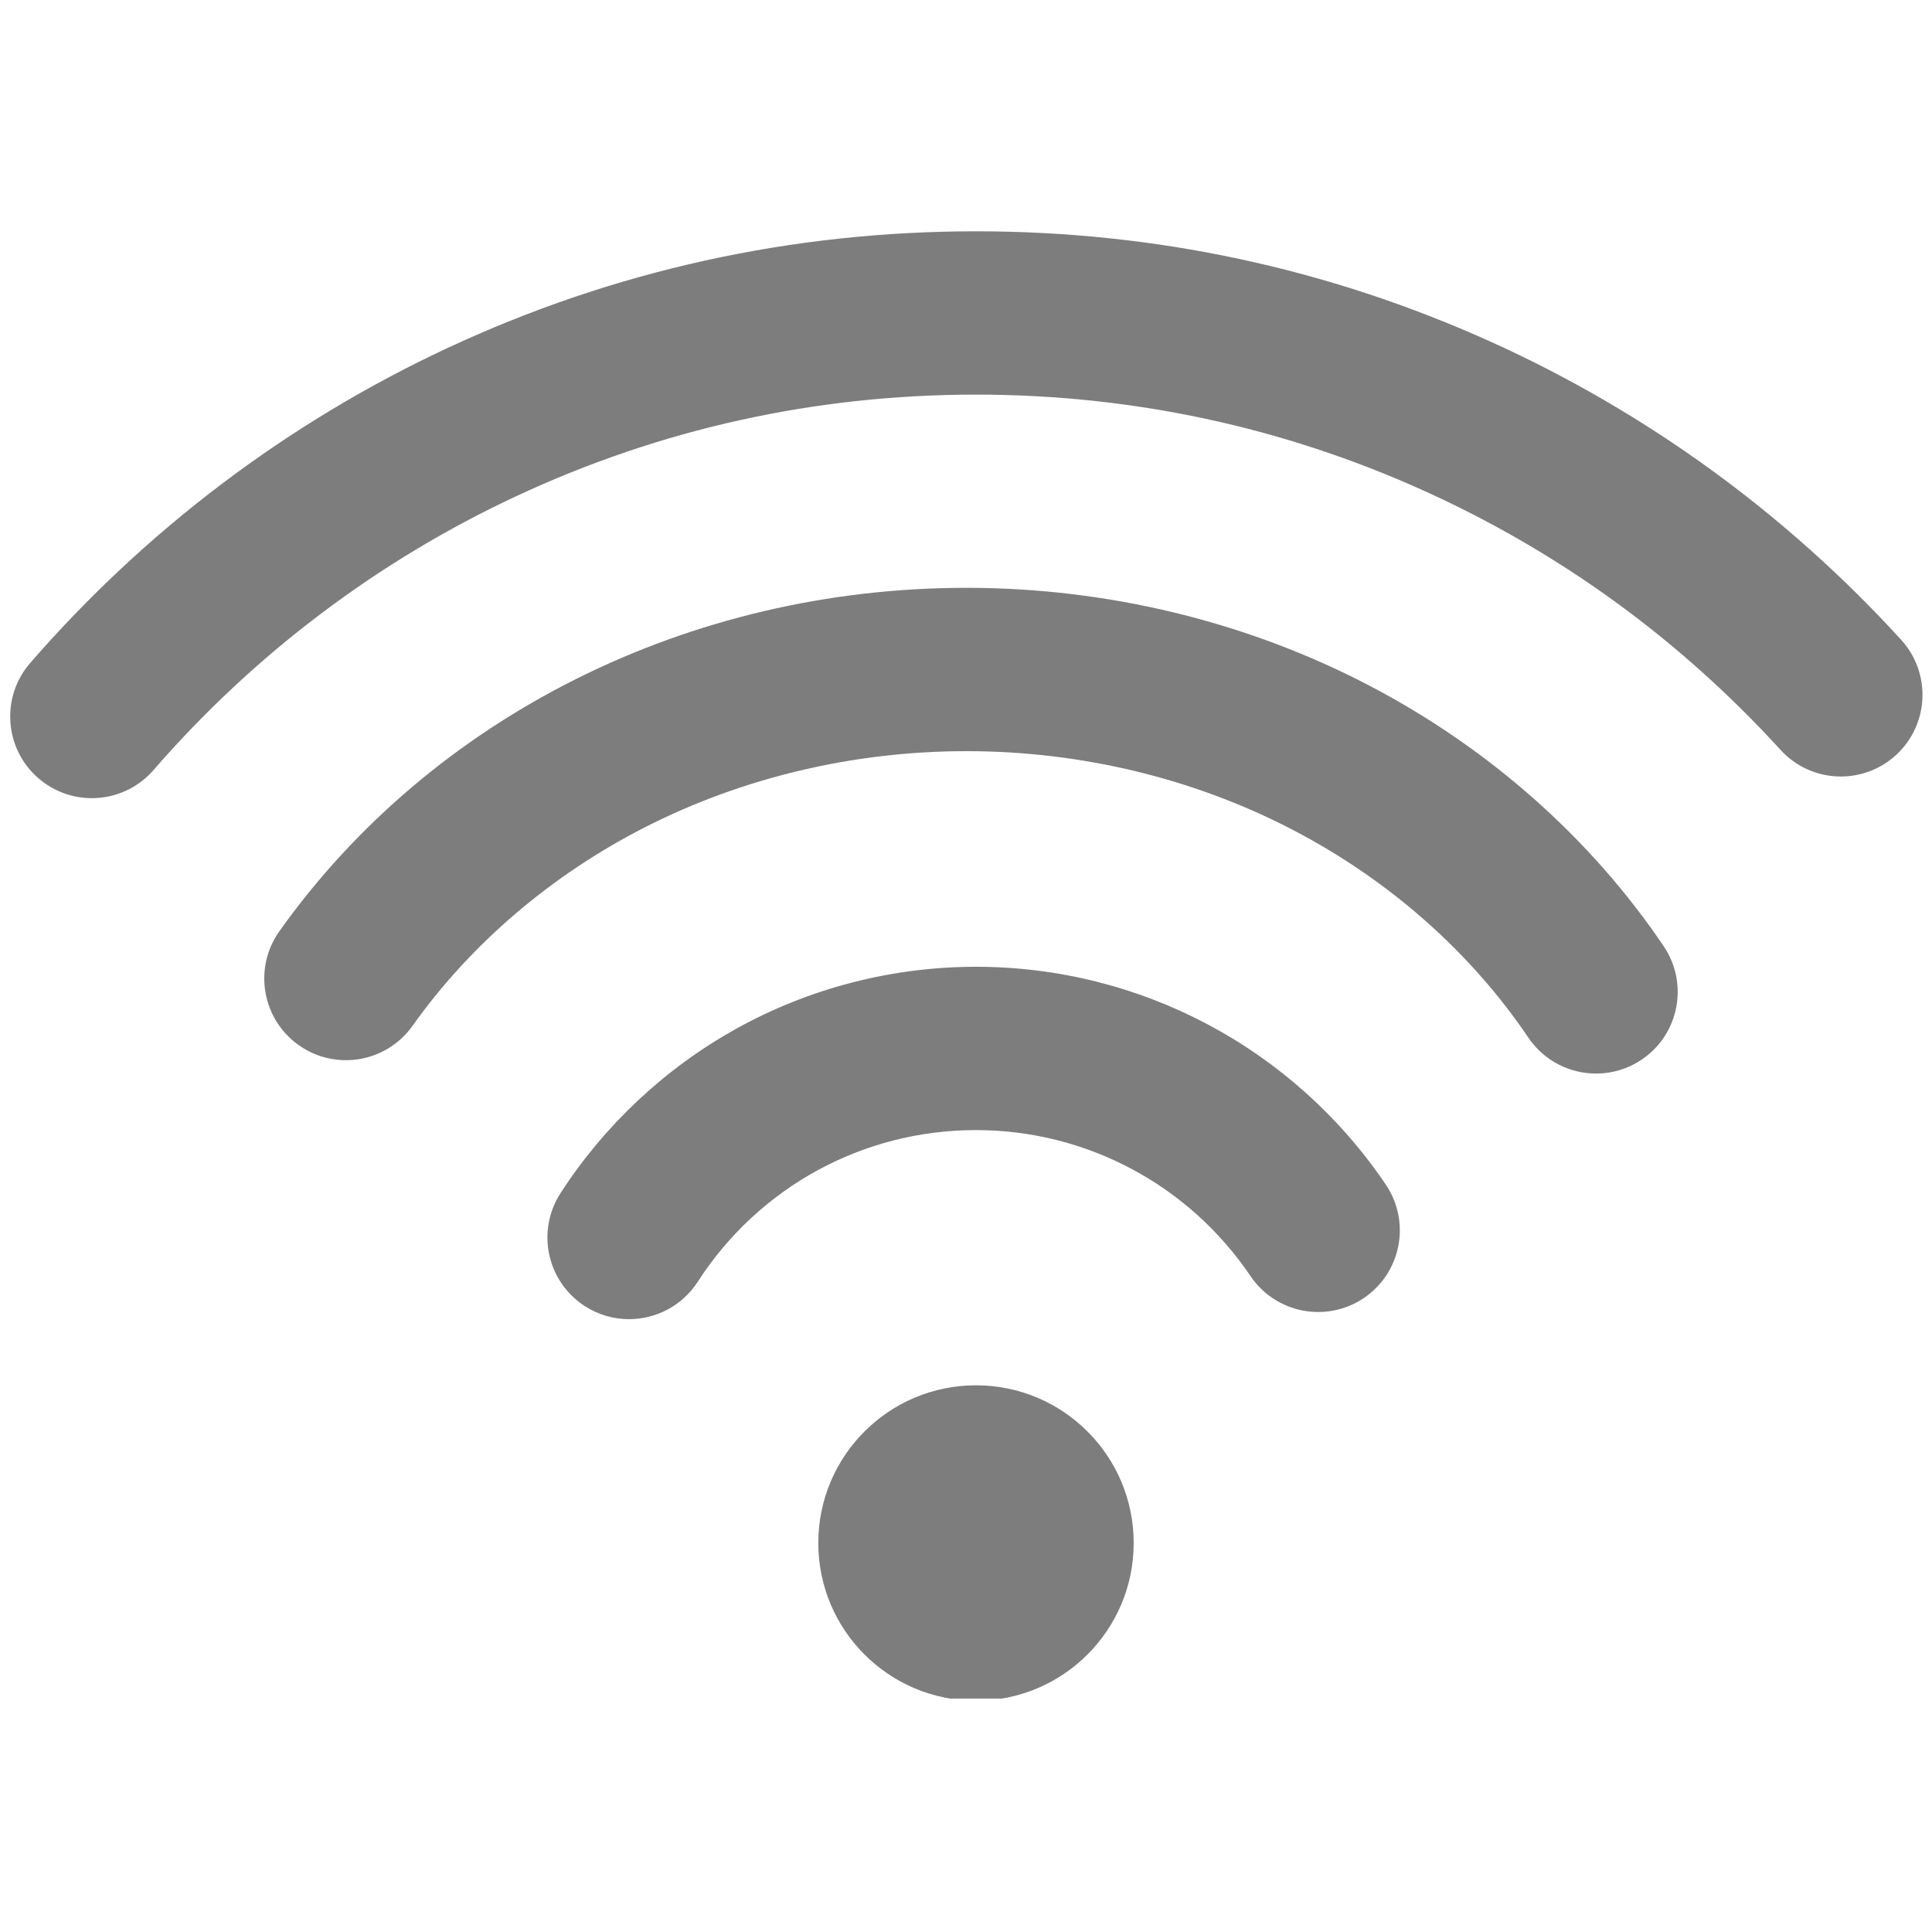 <svg xmlns="http://www.w3.org/2000/svg" xmlns:xlink="http://www.w3.org/1999/xlink" width="300" zoomAndPan="magnify" viewBox="0 0 224.88 225" height="300" preserveAspectRatio="xMidYMid meet" version="1.0"><defs><clipPath id="fc2295d1b6"><path d="M 1 26.906 L 224 26.906 L 224 93 L 1 93 Z M 1 26.906 " clip-rule="nonzero"/></clipPath><clipPath id="0c4a9b60d1"><path d="M 95 161 L 132 161 L 132 197.812 L 95 197.812 Z M 95 161 " clip-rule="nonzero"/></clipPath></defs><g clip-path="url(#fc2295d1b6)"><path fill="#7d7d7d" d="M 10.633 92.953 C 8.426 92.953 6.203 92.188 4.406 90.629 C 0.438 87.184 0.012 81.176 3.457 77.211 C 10.133 69.52 17.633 62.508 25.75 56.371 C 33.934 50.184 42.781 44.852 52.055 40.531 C 71.398 31.512 92.105 26.938 113.602 26.938 C 134.465 26.938 154.613 31.254 173.488 39.77 C 182.543 43.852 191.219 48.895 199.277 54.754 C 207.262 60.562 214.688 67.211 221.348 74.512 C 224.887 78.395 224.613 84.406 220.73 87.949 C 216.852 91.488 210.836 91.211 207.297 87.328 C 195.527 74.426 181.52 64.258 165.668 57.105 C 149.27 49.711 131.75 45.957 113.602 45.957 C 94.902 45.957 76.898 49.934 60.094 57.77 C 52.031 61.527 44.34 66.16 37.223 71.543 C 30.156 76.883 23.629 82.984 17.82 89.68 C 15.941 91.844 13.293 92.953 10.633 92.953 " fill-opacity="1" fill-rule="nonzero"/></g><path fill="#7d7d7d" d="M 185.82 125.027 C 182.77 125.027 179.773 123.562 177.934 120.844 C 171.199 110.879 161.758 102.535 150.629 96.715 C 139.078 90.672 125.883 87.48 112.48 87.48 C 99.391 87.48 86.469 90.535 75.113 96.312 C 64.184 101.875 54.801 109.883 47.977 119.473 C 44.934 123.754 38.996 124.754 34.715 121.707 C 30.434 118.664 29.434 112.727 32.48 108.445 C 50.293 83.406 80.203 68.457 112.48 68.457 C 128.941 68.457 145.184 72.402 159.445 79.863 C 173.355 87.137 185.199 97.625 193.691 110.191 C 196.633 114.543 195.492 120.457 191.141 123.395 C 189.508 124.5 187.652 125.027 185.82 125.027 " fill-opacity="1" fill-rule="nonzero"/><path fill="#7d7d7d" d="M 73.195 153.629 C 71.43 153.629 69.641 153.141 68.047 152.109 C 63.633 149.258 62.367 143.371 65.215 138.961 C 70.336 131.031 77.395 124.418 85.633 119.832 C 94.141 115.094 103.812 112.59 113.602 112.59 C 132.754 112.59 150.598 122.074 161.332 137.961 C 164.273 142.316 163.129 148.227 158.773 151.168 C 157.145 152.27 155.293 152.797 153.461 152.797 C 150.406 152.797 147.41 151.332 145.57 148.609 C 138.379 137.965 126.43 131.609 113.602 131.609 C 100.457 131.609 88.34 138.215 81.195 149.277 C 79.375 152.094 76.316 153.629 73.195 153.629 " fill-opacity="1" fill-rule="nonzero"/><g clip-path="url(#0c4a9b60d1)"><path fill="#7d7d7d" d="M 131.969 179.695 C 131.969 189.84 123.746 198.062 113.602 198.062 C 103.461 198.062 95.238 189.84 95.238 179.695 C 95.238 169.555 103.461 161.332 113.602 161.332 C 123.746 161.332 131.969 169.555 131.969 179.695 " fill-opacity="1" fill-rule="nonzero"/></g></svg>